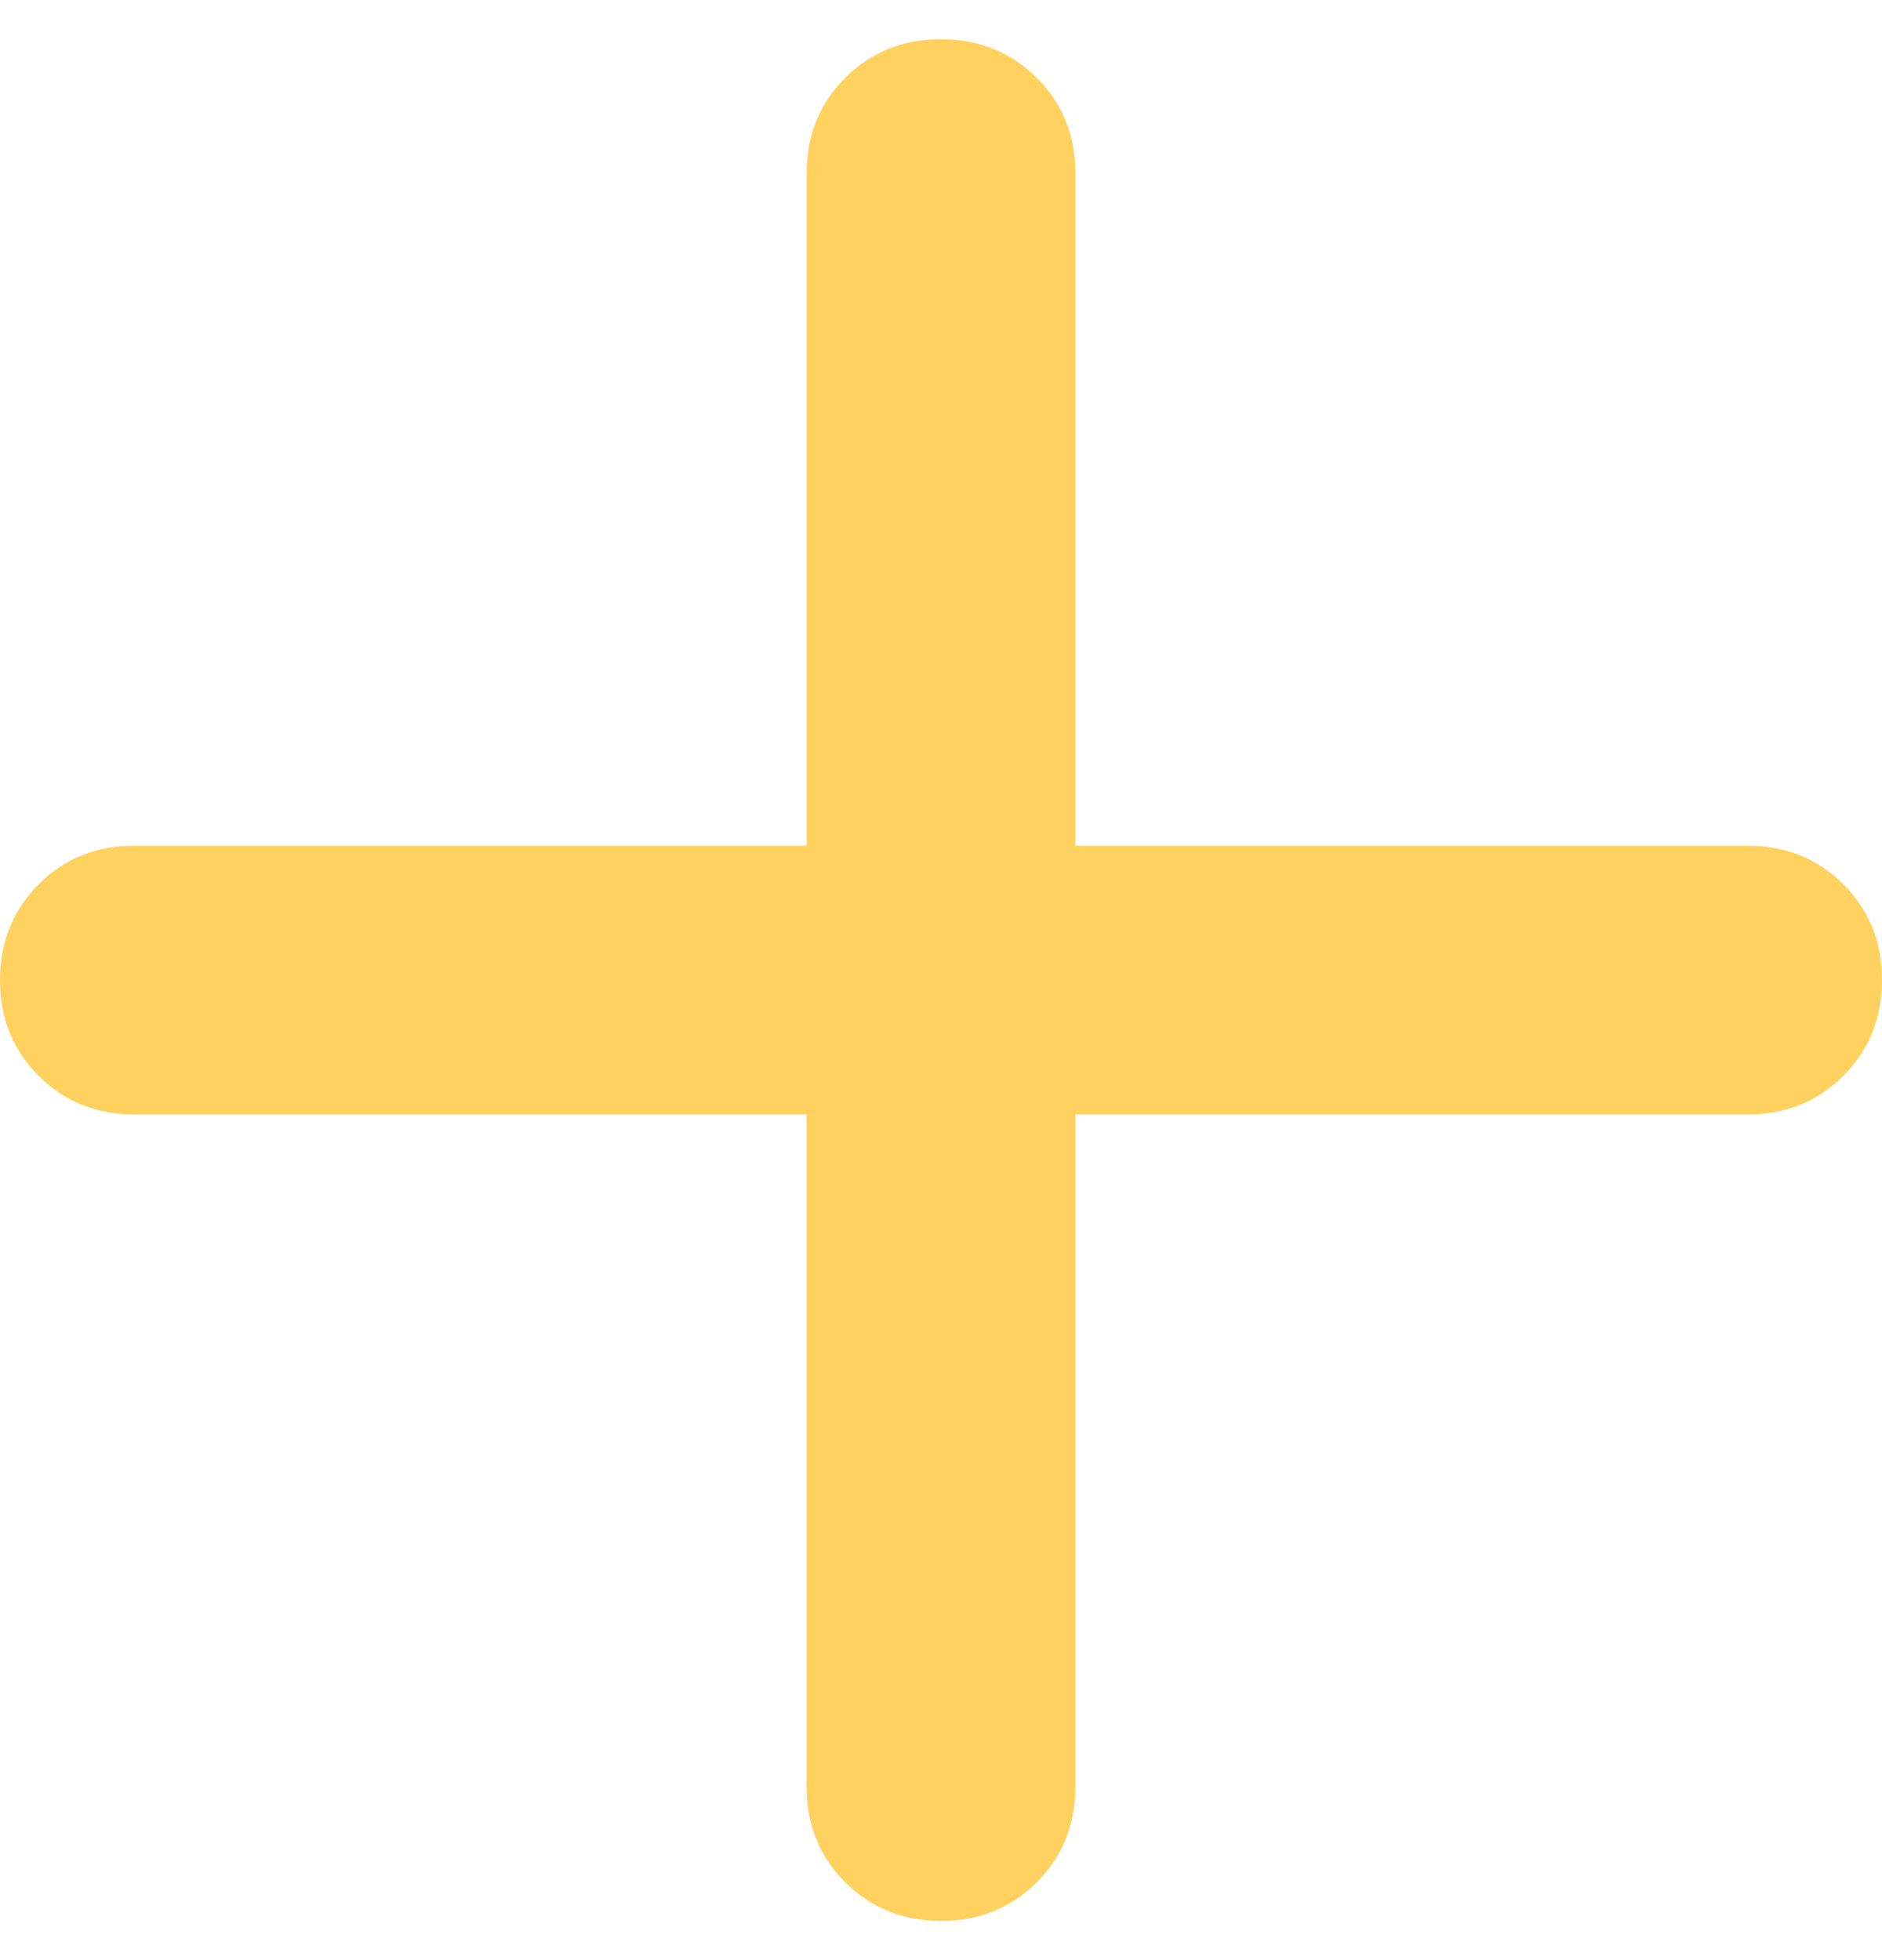 <svg width="24" height="25" viewBox="0 0 24 25" fill="none" xmlns="http://www.w3.org/2000/svg">
<path d="M12 24.5C11.514 24.5 11.107 24.335 10.778 24.006C10.449 23.677 10.285 23.27 10.286 22.786V14.214H1.714C1.229 14.214 0.821 14.05 0.492 13.721C0.163 13.391 -0.001 12.985 5.93177e-06 12.5C5.93177e-06 12.014 0.165 11.607 0.494 11.278C0.823 10.949 1.23 10.785 1.714 10.786H10.286V2.214C10.286 1.729 10.45 1.321 10.779 0.992C11.109 0.663 11.515 0.499 12 0.5C12.486 0.5 12.893 0.665 13.222 0.994C13.551 1.323 13.715 1.73 13.714 2.214V10.786H22.286C22.771 10.786 23.179 10.95 23.508 11.279C23.837 11.609 24.001 12.015 24 12.5C24 12.986 23.835 13.393 23.506 13.722C23.177 14.051 22.77 14.215 22.286 14.214H13.714V22.786C13.714 23.271 13.55 23.679 13.221 24.008C12.891 24.337 12.485 24.501 12 24.5Z" fill="#FFD260"/>
</svg>
